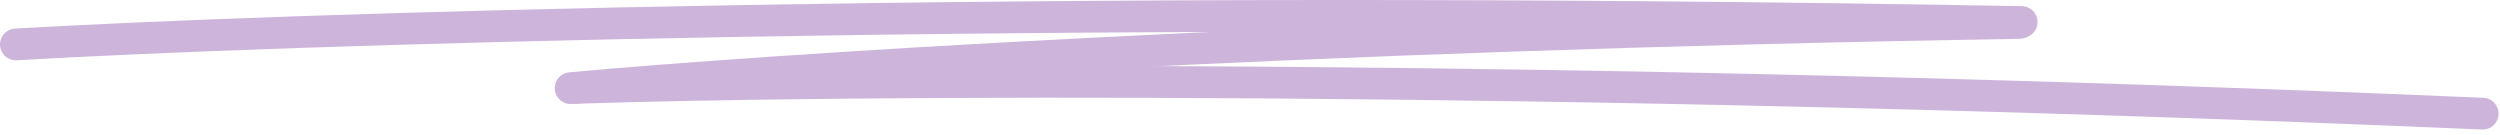 <svg width="315" height="17" viewBox="0 0 315 17" fill="none" xmlns="http://www.w3.org/2000/svg">
<path d="M2 5.598C34.248 3.717 129.942 0.519 254.731 2.776" stroke="#CDB4DB" stroke-width="4" stroke-linecap="round"/>
<path d="M71.899 11.108C94.819 8.98 163.407 4.358 254.408 2.894" stroke="#CDB4DB" stroke-width="4" stroke-linecap="round"/>
<path d="M72.656 11.069C103.66 10.04 195.098 9.25 312.817 14.321" stroke="#CDB4DB" stroke-width="4" stroke-linecap="round"/>
</svg>
